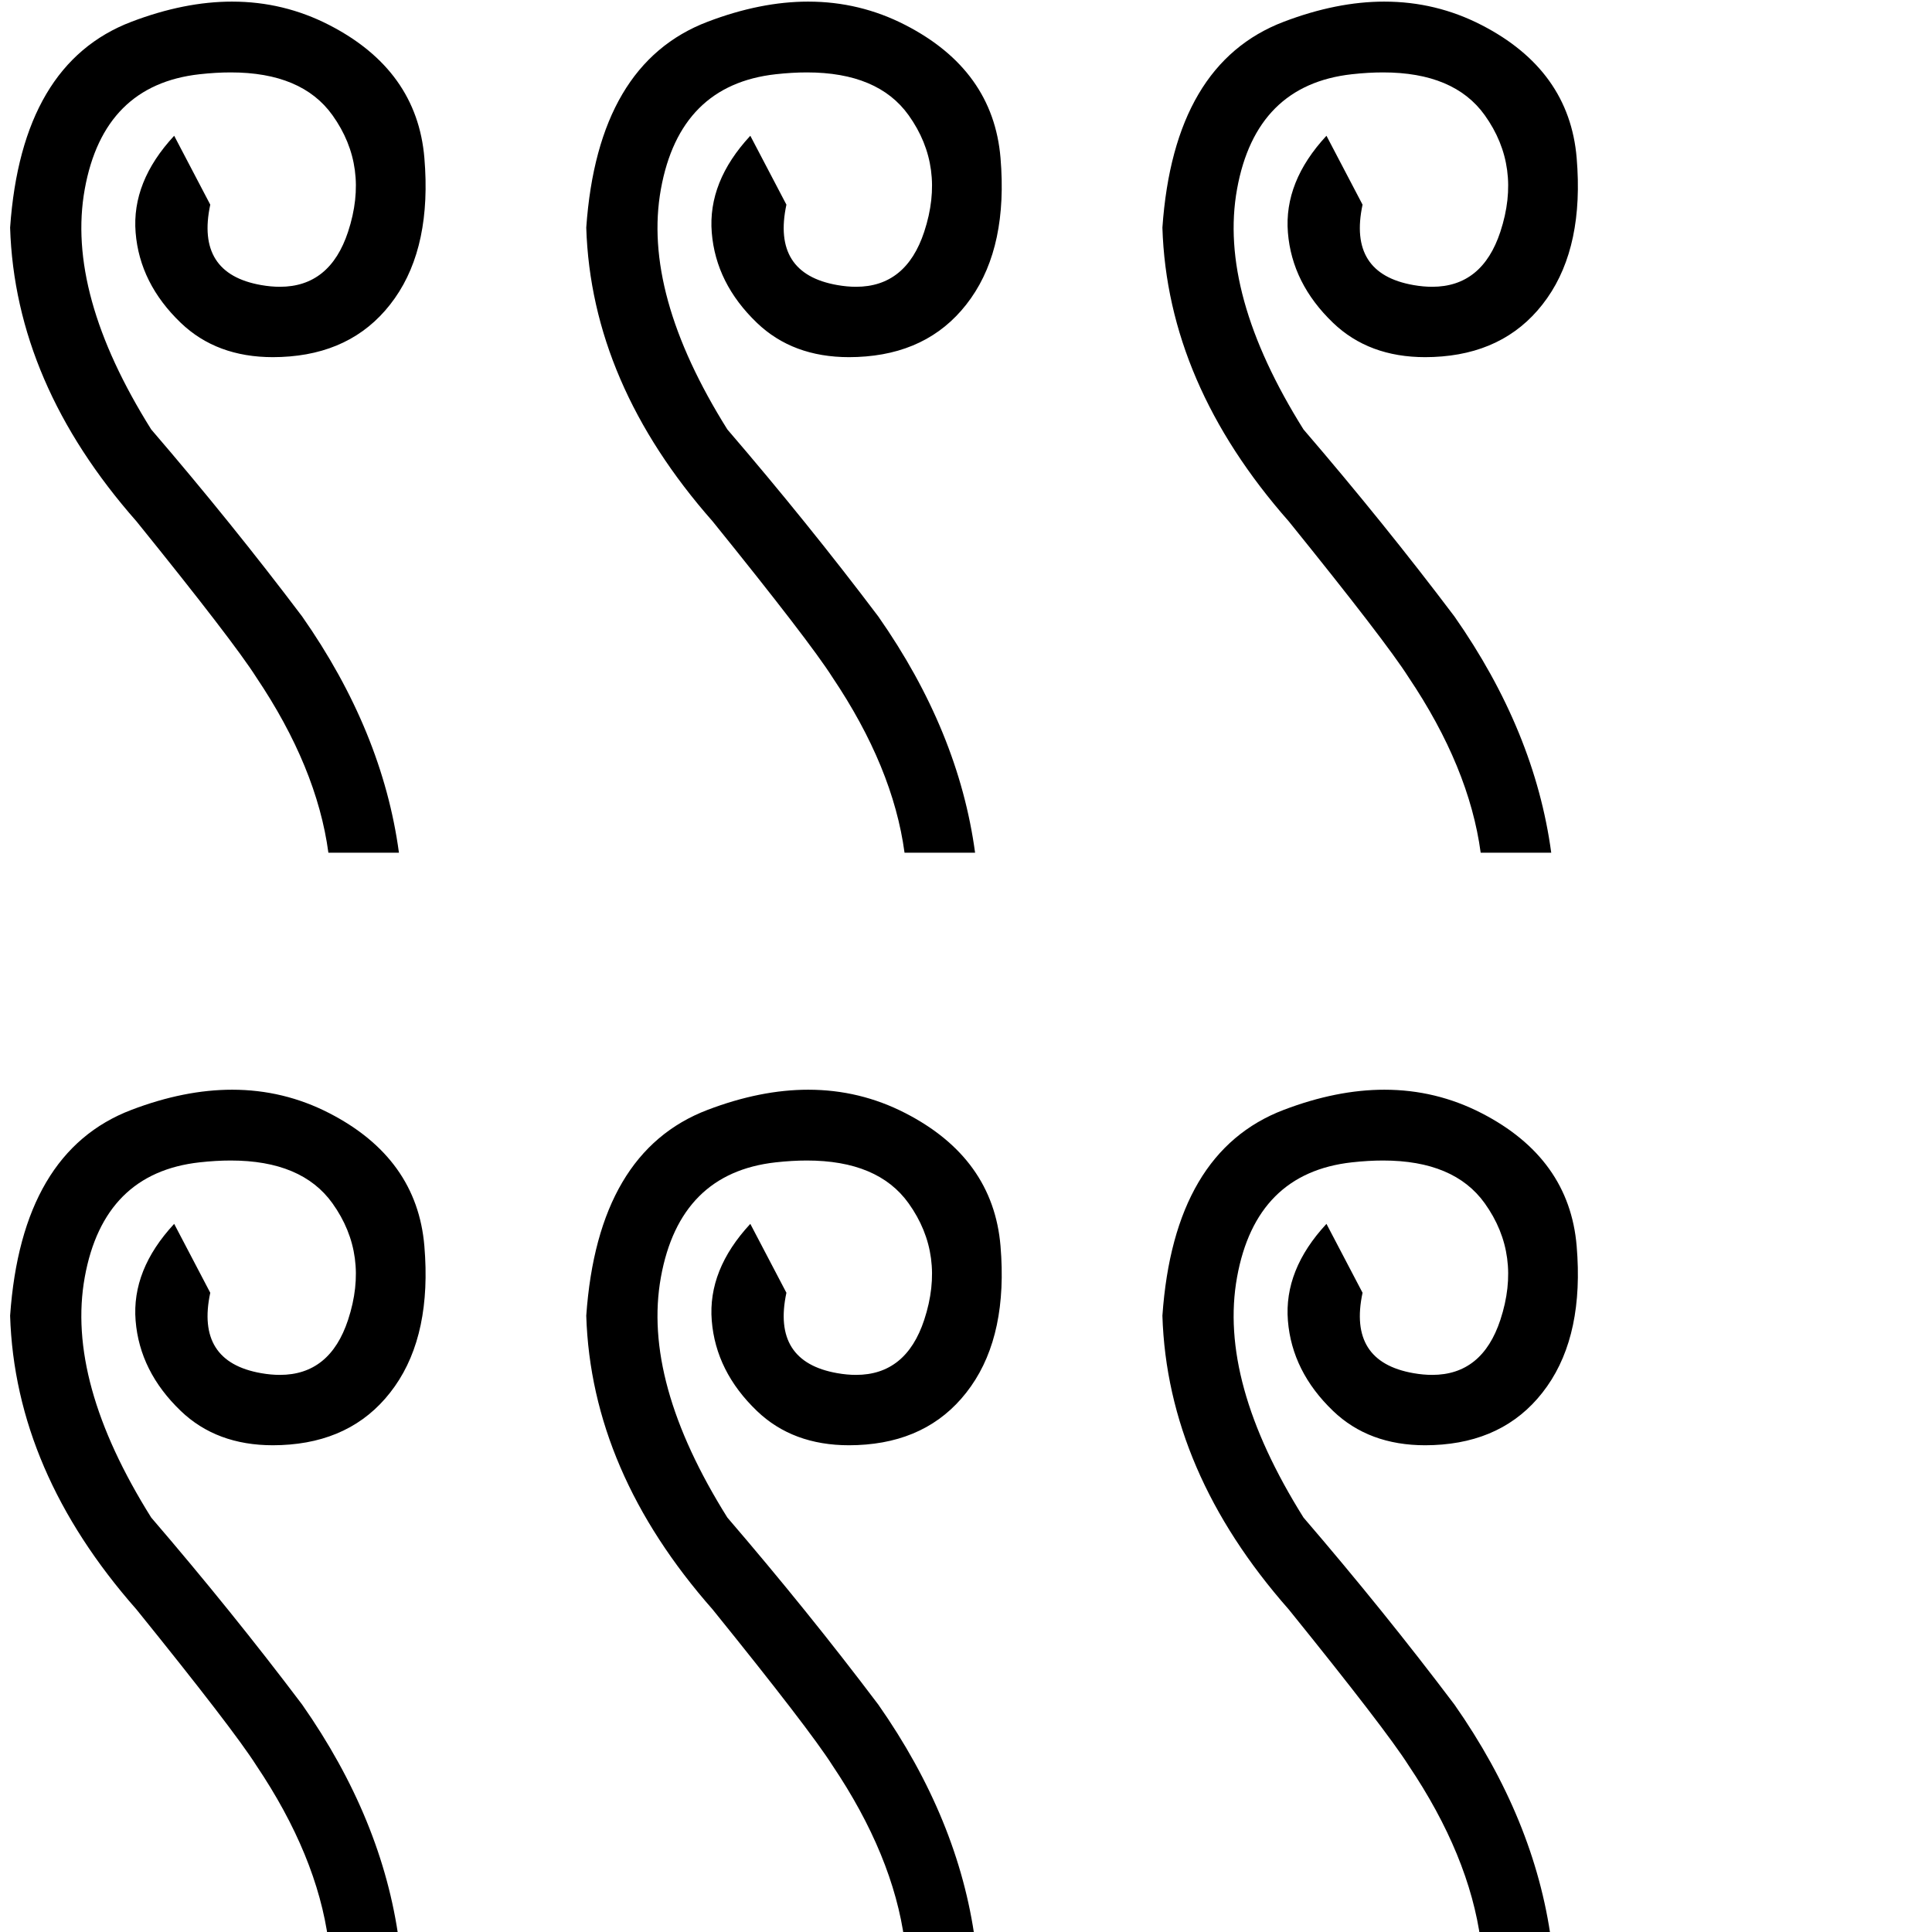 <?xml version="1.0" encoding="UTF-8" standalone="no"?>
<svg
   xmlns:dc="http://purl.org/dc/elements/1.1/"
   xmlns:cc="http://creativecommons.org/ns#"
   xmlns:rdf="http://www.w3.org/1999/02/22-rdf-syntax-ns#"
   xmlns:svg="http://www.w3.org/2000/svg"
   xmlns="http://www.w3.org/2000/svg"
   xmlns:sodipodi="http://sodipodi.sourceforge.net/DTD/sodipodi-0.dtd"
   xmlns:inkscape="http://www.inkscape.org/namespaces/inkscape"
   id="svg2"
   version="1.1"
   inkscape:version="0.48.0 r9654"
   width="1800"
   height="1800"
   sodipodi:docname="US1V1DEXTU.svg">
  <defs
     id="defs16" />
  <sodipodi:namedview
     pagecolor="#ffffff"
     bordercolor="#666666"
     borderopacity="1"
     objecttolerance="10"
     gridtolerance="10"
     guidetolerance="10"
     inkscape:pageopacity="0"
     inkscape:pageshadow="2"
     inkscape:window-width="696"
     inkscape:window-height="480"
     id="namedview14"
     showgrid="false"
     inkscape:zoom="0.04044339"
     inkscape:cx="2368.6652"
     inkscape:cy="526.18109"
     inkscape:window-x="499"
     inkscape:window-y="18"
     inkscape:window-maximized="0"
     inkscape:current-layer="svg2" />
  <path
     d="m 216.304,1.495 c -29.665,0 -60.922,6.252 -93.772,18.754 C 54.257,46.234 16.553,110.179 9.419,212.082 12.477,308.89 51.709,400.094 127.118,485.693 c 60.123,74.39 97.318,122.793 111.584,145.212 37.704,56.047 60.123,110.566 67.256,163.555 l 65.728,0 C 361.496,719.052 331.434,645.681 281.501,574.349 237.683,516.264 190.807,458.179 140.875,400.094 87.885,315.514 67.25,240.87 78.969,176.161 90.687,111.452 126.354,75.786 185.967,69.163 c 10.197,-1.131 19.857,-1.7 28.981,-1.7 44.215,0 75.825,13.304 94.832,39.913 22.928,32.099 27.769,68.275 14.521,108.527 -11.253,34.193 -32.433,51.289 -63.54,51.289 -5.513,0 -11.337,-0.524 -17.473,-1.61 -40.761,-7.135 -56.556,-32.099 -47.385,-74.899 L 162.275,126.483 c -26.495,28.533 -38.469,58.594 -35.921,90.184 2.548,31.59 16.559,59.614 42.035,84.071 22.233,21.344 50.87,32.016 85.91,32.016 5.11,0 10.356,-0.225 15.738,-0.674 42.29,-3.564 74.899,-21.655 97.827,-54.263 22.928,-32.609 32.1,-76.173 27.514,-130.692 C 390.793,92.608 361.241,51.337 306.723,23.314 278.435,8.773 248.295,1.503 216.304,1.503 z"
     style="fill:#000000;stroke:none"
     id="path4"
     inkscape:connector-curvature="0" />
  <path
     d="m 753.086,1.495 c -29.665,0 -60.922,6.252 -93.772,18.754 -68.275,25.985 -105.98,89.93 -113.113,191.833 3.057,96.808 42.29,188.012 117.698,273.61 60.123,74.39 97.318,122.793 111.584,145.212 37.704,56.047 60.123,110.566 67.256,163.555 l 65.728,0 C 898.278,719.052 868.216,645.681 818.283,574.349 774.465,516.264 727.589,458.179 677.657,400.094 624.667,315.514 604.031,240.87 615.75,176.161 627.469,111.452 663.135,75.786 722.749,69.163 c 10.197,-1.131 19.857,-1.7 28.981,-1.7 44.215,0 75.825,13.304 94.832,39.913 22.928,32.099 27.769,68.275 14.521,108.527 -11.253,34.193 -32.433,51.289 -63.54,51.289 -5.512,0 -11.337,-0.524 -17.473,-1.61 -40.761,-7.135 -56.556,-32.099 -47.385,-74.899 l -33.628,-64.199 c -26.495,28.533 -38.469,58.594 -35.921,90.184 2.548,31.59 16.559,59.614 42.035,84.071 22.233,21.344 50.87,32.016 85.91,32.016 5.11,0 10.356,-0.225 15.739,-0.674 42.29,-3.564 74.899,-21.655 97.827,-54.263 22.928,-32.609 32.1,-76.173 27.514,-130.692 C 927.574,92.609 898.023,51.337 843.505,23.314 815.217,8.774 785.077,1.504 753.086,1.504 z"
     style="fill:#000000;stroke:none"
     id="path6"
     inkscape:connector-curvature="0" />
  <path
     d="m 1289.868,1.495 c -29.665,0 -60.922,6.252 -93.772,18.754 -68.275,25.985 -105.98,89.93 -113.113,191.833 3.057,96.808 42.29,188.012 117.698,273.61 60.123,74.39 97.318,122.793 111.584,145.212 37.704,56.047 60.123,110.566 67.256,163.555 l 65.728,0 c -10.19,-75.408 -40.252,-148.779 -90.184,-220.112 -43.819,-58.085 -90.694,-116.17 -140.627,-174.255 -52.99,-84.58 -73.625,-159.224 -61.906,-223.933 11.719,-64.708 47.385,-100.375 106.999,-106.998 10.197,-1.131 19.857,-1.7 28.981,-1.7 44.215,0 75.825,13.304 94.832,39.913 22.928,32.099 27.769,68.275 14.521,108.527 -11.253,34.193 -32.433,51.289 -63.54,51.289 -5.513,0 -11.337,-0.524 -17.473,-1.61 -40.761,-7.135 -56.556,-32.099 -47.385,-74.899 l -33.628,-64.199 c -26.495,28.533 -38.469,58.594 -35.921,90.184 2.548,31.59 16.559,59.614 42.035,84.071 22.233,21.344 50.87,32.016 85.91,32.016 5.11,0 10.356,-0.225 15.738,-0.674 42.29,-3.564 74.899,-21.654 97.827,-54.263 22.928,-32.609 32.099,-76.173 27.514,-130.691 C 1464.357,92.609 1434.805,51.337 1380.286,23.314 1351.999,8.774 1321.859,1.504 1289.868,1.504 z"
     style="fill:#000000;stroke:none"
     id="path8"
     inkscape:connector-curvature="0" />
  <path
     d="m 216.304,1015.258 c -29.665,0 -60.922,6.252 -93.772,18.754 -68.275,25.985 -105.98,89.93 -113.113,191.833 3.057,96.808 42.29,188.012 117.698,273.611 60.123,74.389 97.318,122.793 111.584,145.212 37.704,56.047 60.123,110.566 67.256,163.555 l 65.728,0 c -10.19,-75.408 -40.252,-148.779 -90.185,-220.112 -43.818,-58.085 -90.694,-116.17 -140.627,-174.255 -52.99,-84.58 -73.625,-159.224 -61.906,-223.933 11.719,-64.708 47.385,-100.374 106.999,-106.998 10.197,-1.131 19.857,-1.7 28.981,-1.7 44.215,0 75.825,13.304 94.832,39.913 22.928,32.099 27.769,68.275 14.521,108.527 -11.253,34.193 -32.433,51.289 -63.54,51.289 -5.513,0 -11.337,-0.524 -17.473,-1.61 -40.761,-7.136 -56.556,-32.099 -47.385,-74.899 l -33.628,-64.2 c -26.495,28.533 -38.469,58.594 -35.921,90.184 2.548,31.59 16.559,59.614 42.035,84.071 22.233,21.344 50.87,32.016 85.91,32.016 5.11,0 10.356,-0.225 15.738,-0.674 42.29,-3.564 74.899,-21.655 97.827,-54.264 22.928,-32.609 32.1,-76.173 27.514,-130.692 -4.586,-54.517 -34.138,-95.788 -88.656,-123.812 -28.288,-14.541 -58.427,-21.811 -90.419,-21.811 z"
     style="fill:#000000;stroke:none"
     id="path4-8"
     inkscape:connector-curvature="0" />
  <path
     d="m 753.086,1015.258 c -29.665,0 -60.922,6.252 -93.772,18.754 -68.275,25.985 -105.98,89.93 -113.113,191.833 3.057,96.808 42.29,188.012 117.698,273.611 60.123,74.389 97.318,122.793 111.584,145.212 37.704,56.047 60.123,110.566 67.256,163.555 l 65.728,0 c -10.19,-75.408 -40.252,-148.779 -90.185,-220.112 -43.818,-58.085 -90.694,-116.17 -140.627,-174.255 -52.99,-84.58 -73.625,-159.224 -61.906,-223.933 11.719,-64.708 47.385,-100.374 106.999,-106.998 10.197,-1.131 19.857,-1.7 28.981,-1.7 44.215,0 75.825,13.304 94.832,39.913 22.928,32.099 27.769,68.275 14.521,108.527 -11.253,34.193 -32.433,51.289 -63.54,51.289 -5.512,0 -11.337,-0.524 -17.473,-1.61 -40.761,-7.136 -56.556,-32.099 -47.385,-74.899 l -33.628,-64.199 c -26.495,28.533 -38.469,58.594 -35.921,90.184 2.548,31.59 16.559,59.614 42.035,84.071 22.233,21.343 50.87,32.016 85.91,32.016 5.11,0 10.356,-0.225 15.739,-0.674 42.29,-3.564 74.899,-21.655 97.827,-54.263 22.928,-32.609 32.1,-76.173 27.514,-130.692 -4.586,-54.517 -34.138,-95.788 -88.656,-123.812 -28.288,-14.54 -58.427,-21.811 -90.419,-21.811 z"
     style="fill:#000000;stroke:none"
     id="path6-3"
     inkscape:connector-curvature="0" />
  <path
     d="m 1289.868,1015.258 c -29.665,0 -60.922,6.252 -93.772,18.754 -68.275,25.985 -105.98,89.93 -113.113,191.833 3.057,96.808 42.29,188.012 117.698,273.611 60.123,74.389 97.318,122.793 111.584,145.212 37.704,56.047 60.123,110.566 67.256,163.555 l 65.728,0 c -10.19,-75.408 -40.252,-148.779 -90.184,-220.112 -43.819,-58.085 -90.694,-116.17 -140.627,-174.255 -52.99,-84.58 -73.625,-159.224 -61.906,-223.933 11.719,-64.708 47.385,-100.374 106.999,-106.998 10.197,-1.131 19.857,-1.7 28.981,-1.7 44.215,0 75.825,13.304 94.832,39.913 22.928,32.099 27.769,68.275 14.521,108.527 -11.253,34.193 -32.433,51.289 -63.54,51.289 -5.513,0 -11.337,-0.524 -17.473,-1.61 -40.761,-7.136 -56.556,-32.099 -47.385,-74.899 l -33.628,-64.199 c -26.495,28.533 -38.469,58.594 -35.921,90.184 2.548,31.59 16.559,59.614 42.035,84.071 22.233,21.344 50.87,32.016 85.91,32.016 5.11,0 10.356,-0.225 15.738,-0.674 42.29,-3.564 74.899,-21.654 97.827,-54.263 22.928,-32.609 32.099,-76.173 27.514,-130.691 -4.585,-54.518 -34.138,-95.789 -88.656,-123.812 -28.288,-14.54 -58.428,-21.811 -90.419,-21.811 z"
     style="fill:#000000;stroke:none"
     id="path8-5"
     inkscape:connector-curvature="0" />
</svg>
